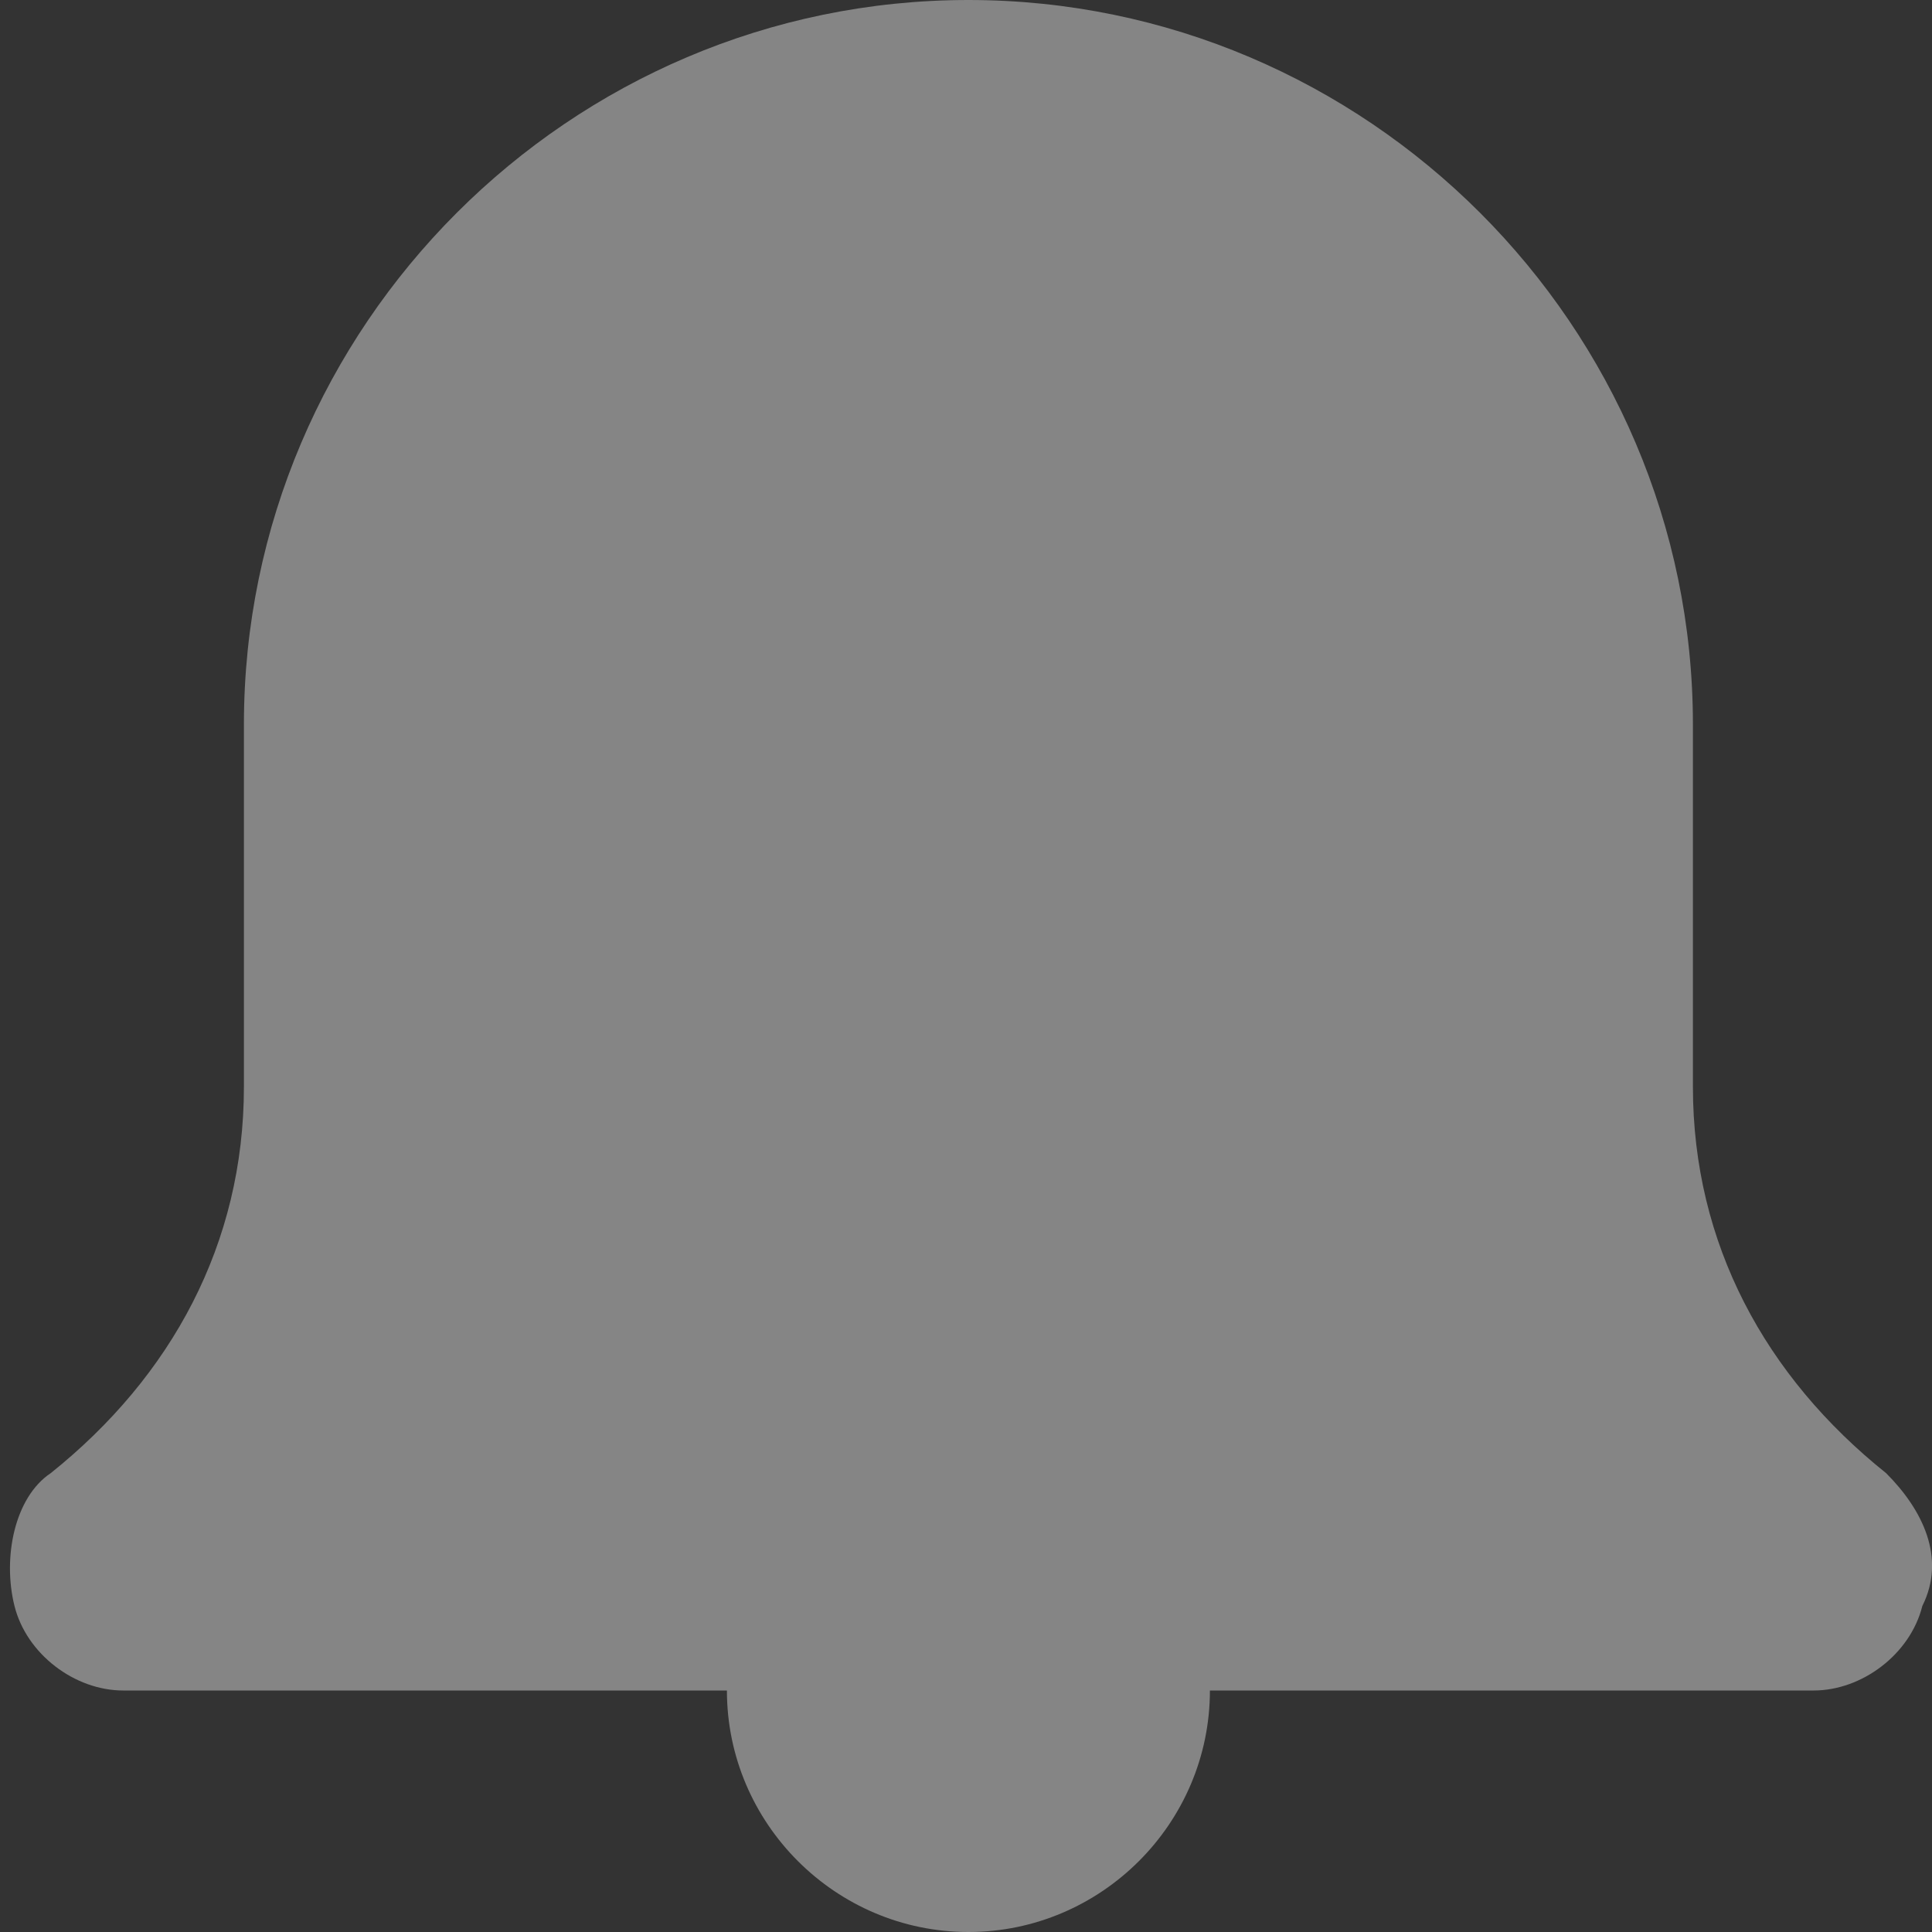<svg xmlns="http://www.w3.org/2000/svg" width="16" height="16" viewBox="0 0 16 16"><rect x="0" y="0" width="16" height="16" fill="#333333" stroke="none"/><g><g opacity=".4"><path fill="#fff" d="M15.02 14h-5c0 1.1-.9 2-2 2s-2-.9-2-2h-5c-.4 0-.8-.3-.9-.7-.1-.4 0-.9.3-1.1 1-.8 1.6-1.9 1.6-3.2V6c0-3.3 2.7-6 6-6s6 2.7 6 6v3c0 1.3.6 2.4 1.6 3.2.3.3.5.7.3 1.1-.1.4-.5.7-.9.7z"/></g></g></svg>